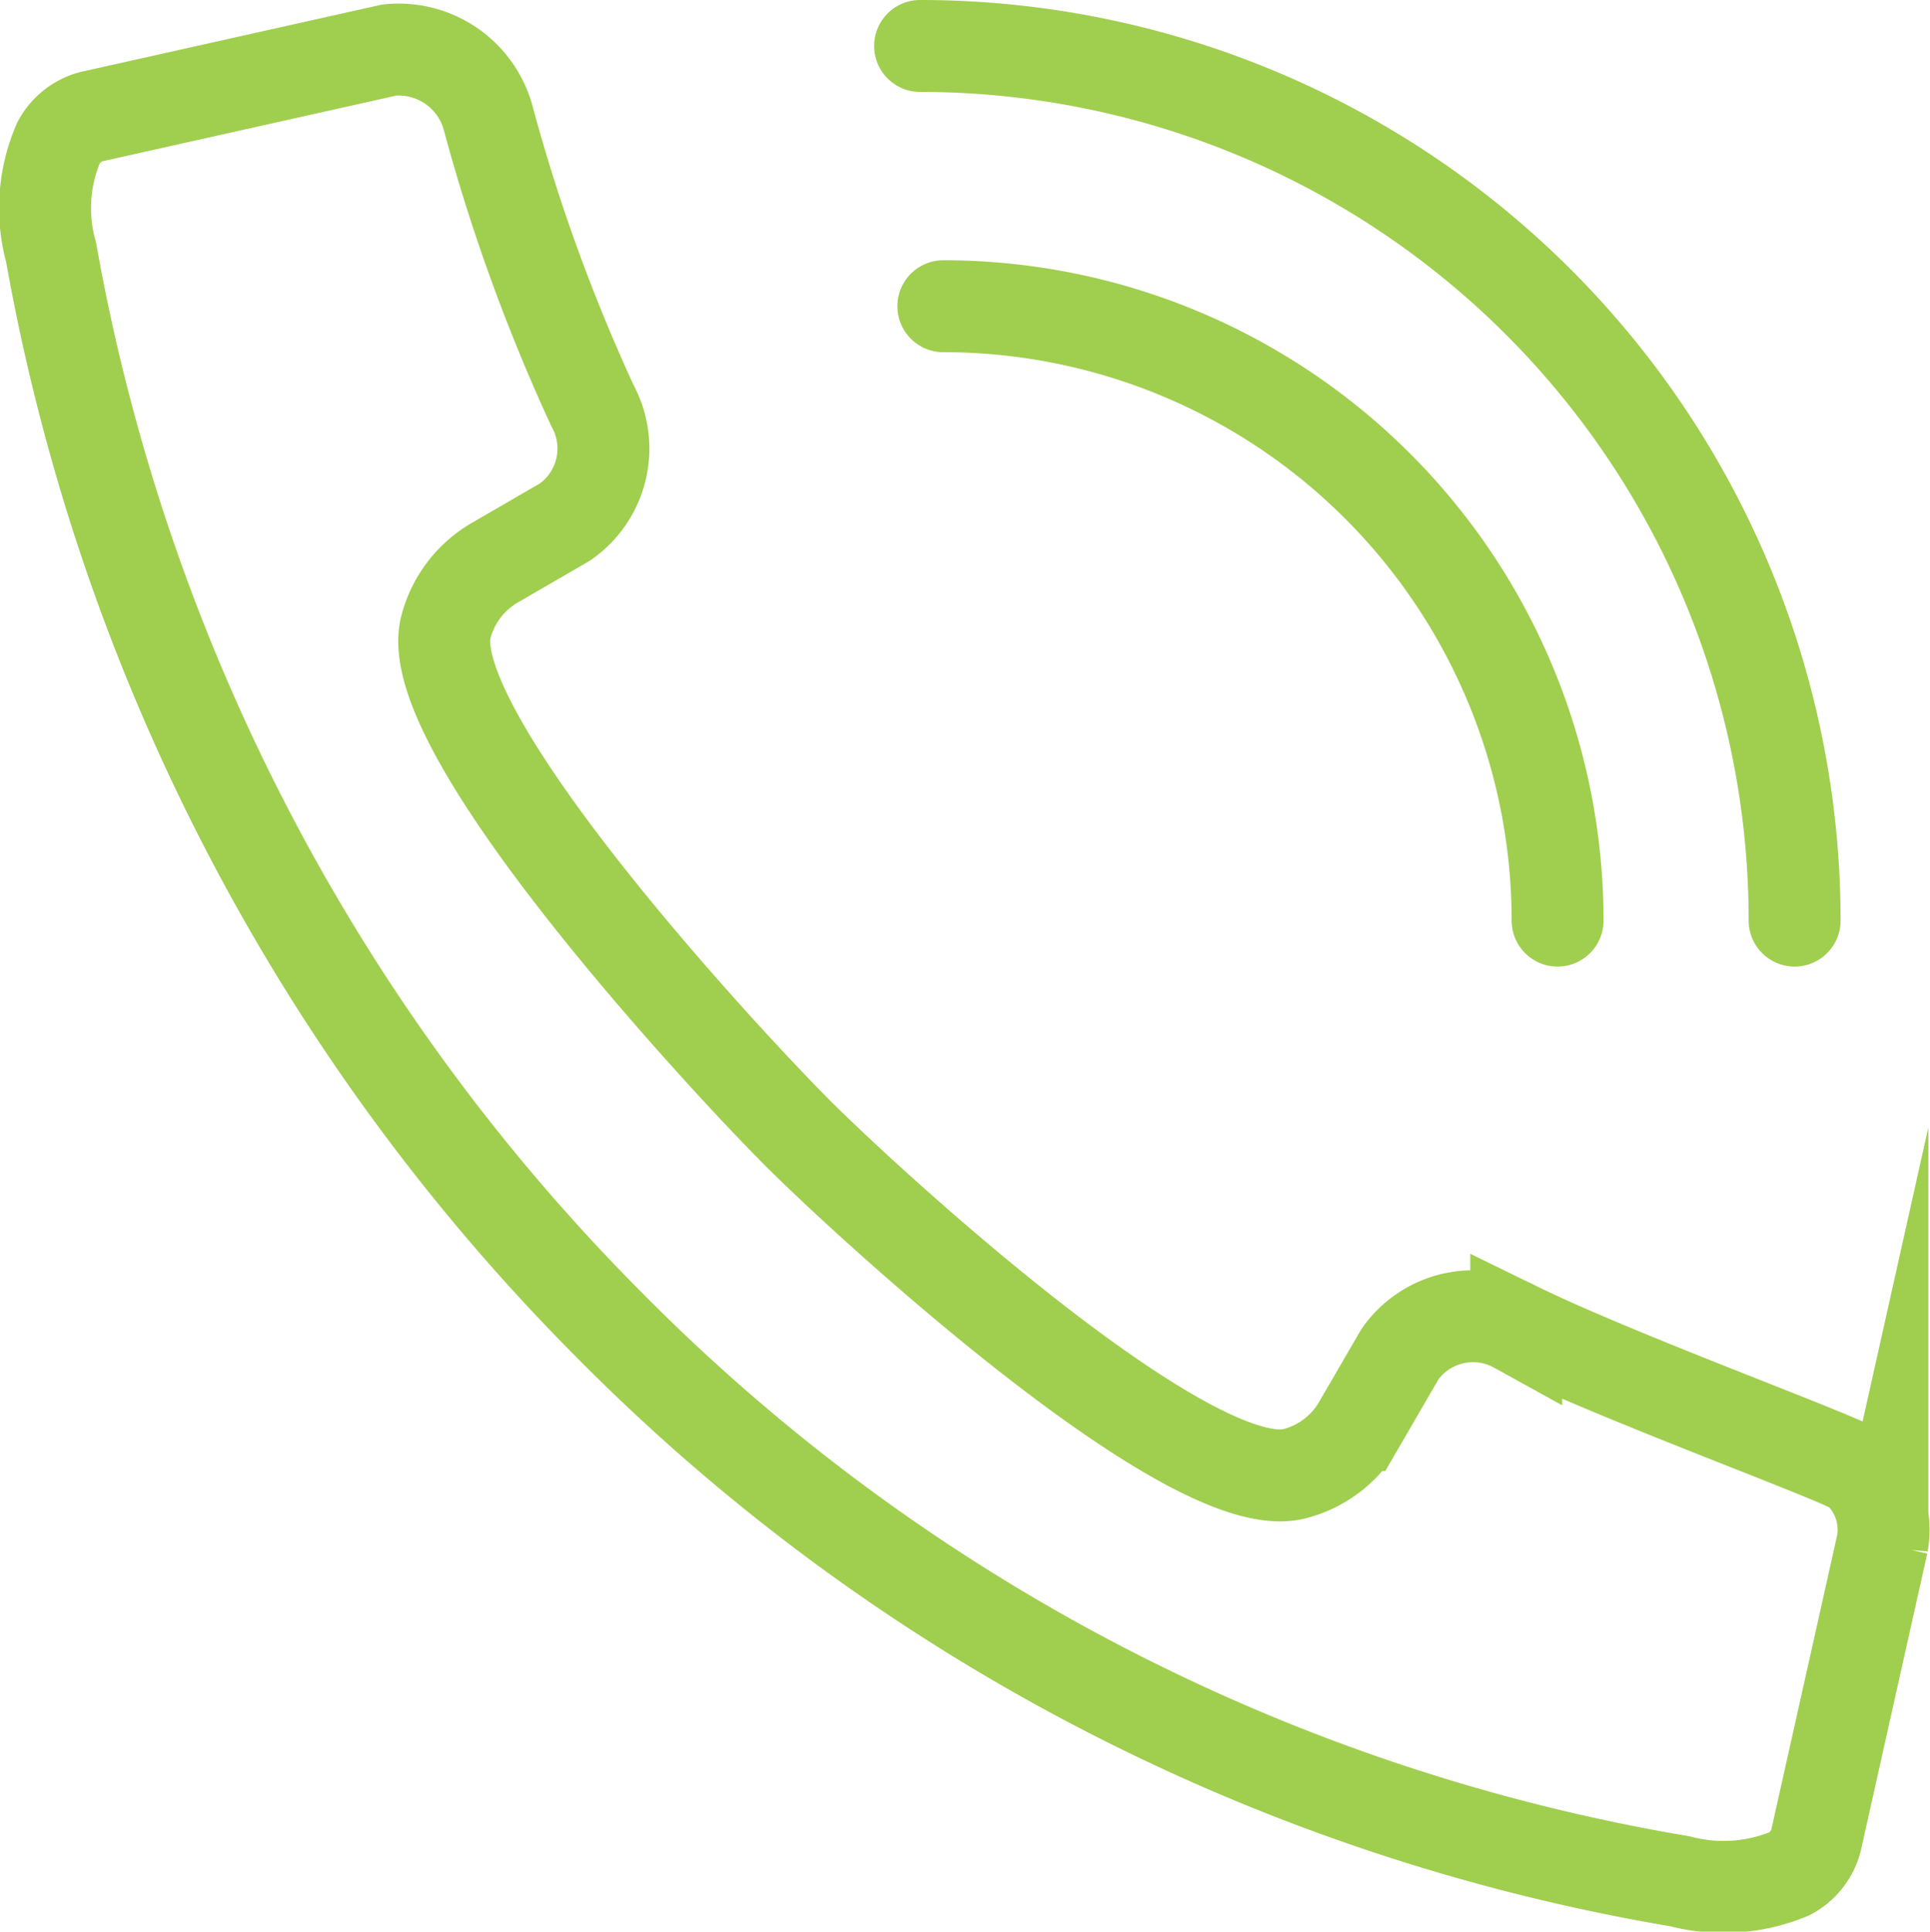 <svg xmlns="http://www.w3.org/2000/svg" width="20.999" height="21.012" viewBox="0 0 20.999 21.012">
  <g id="call" transform="translate(-504.122 -648.282)">
    <path id="Path_249" data-name="Path 249" d="M504.76,649.834a1.794,1.794,0,0,0-.082,1.194,21.976,21.976,0,0,0,6.078,11.673,21.381,21.381,0,0,0,11.643,6.046,1.875,1.875,0,0,0,1.194-.082.578.578,0,0,0,.288-.364l.722-3.228a.871.871,0,0,0-.272-.794c-.11-.109-2.556-.992-3.712-1.557a.972.972,0,0,0-1.264.29l-.449.773a1.134,1.134,0,0,1-.7.529c-1.132.288-4.634-2.936-5.4-3.7-.789-.789-4.122-4.375-3.833-5.508a1.142,1.142,0,0,1,.529-.7l.766-.444a.973.973,0,0,0,.3-1.267,19.706,19.706,0,0,1-1.127-3.1,1.01,1.01,0,0,0-1.081-.768l-3.245.725A.576.576,0,0,0,504.76,649.834Z" transform="translate(0 -0.001)" fill="none" stroke="#a0ce4e" stroke-miterlimit="10" stroke-width="1"/>
    <path id="Path_250" data-name="Path 250" d="M515.75,651.794a6.683,6.683,0,0,1,6.683,6.683" transform="translate(-1.364 -0.181)" fill="none" stroke="#a0ce4e" stroke-linecap="round" stroke-linejoin="round" stroke-width="1"/>
    <path id="Path_251" data-name="Path 251" d="M515.75,648.782a9.514,9.514,0,0,1,9.515,9.514" transform="translate(-1.617 0)" fill="none" stroke="#a0ce4e" stroke-linecap="round" stroke-linejoin="round" stroke-width="1"/>
  </g>
</svg>
